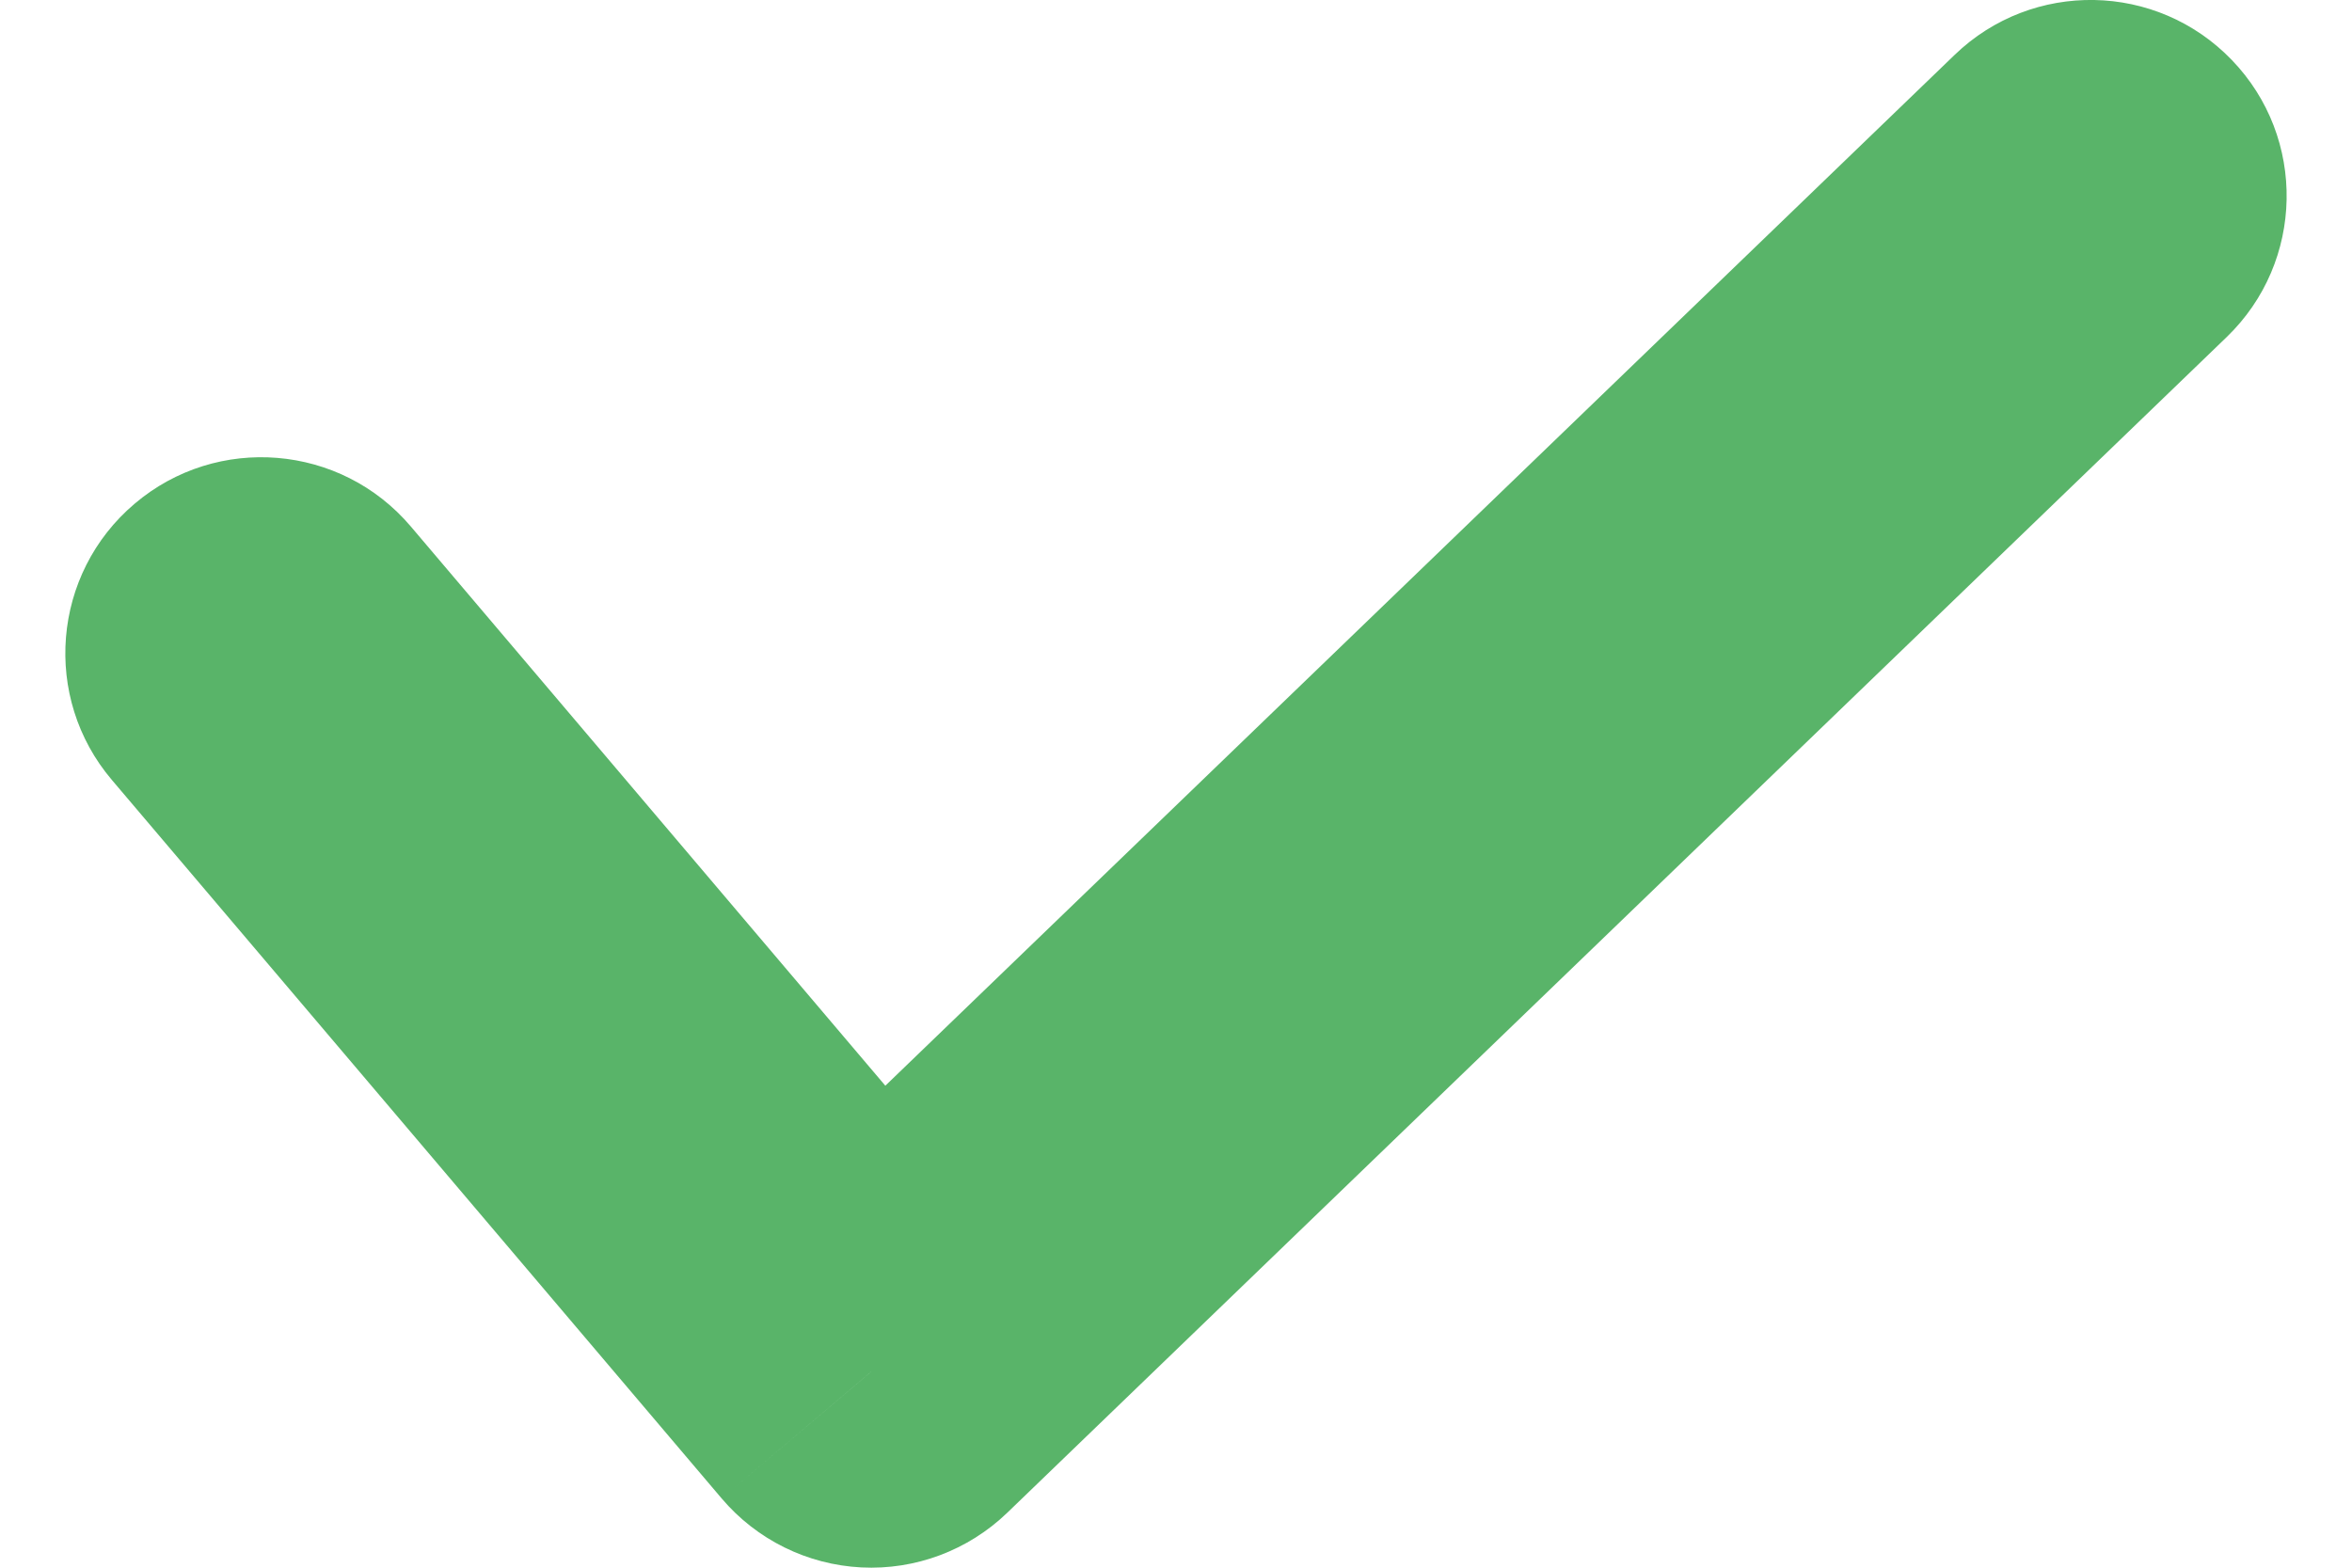 <svg width="18" height="12" viewBox="0 0 18 12" fill="none" xmlns="http://www.w3.org/2000/svg">
<path d="M3.144 4.03C2.608 3.398 1.661 3.32 1.03 3.856C0.398 4.392 0.32 5.339 0.856 5.97L3.144 4.03ZM6.667 10.5L5.523 11.47C5.791 11.786 6.178 11.977 6.592 11.998C7.006 12.019 7.41 11.867 7.708 11.58L6.667 10.5ZM17.041 2.58C17.637 2.005 17.655 1.055 17.08 0.459C16.505 -0.138 15.555 -0.155 14.959 0.42L17.041 2.58ZM0.856 5.97L5.523 11.47L7.81 9.53L3.144 4.03L0.856 5.97ZM7.708 11.58L17.041 2.58L14.959 0.42L5.625 9.42L7.708 11.58Z" fill="#59B469"/>
</svg>
